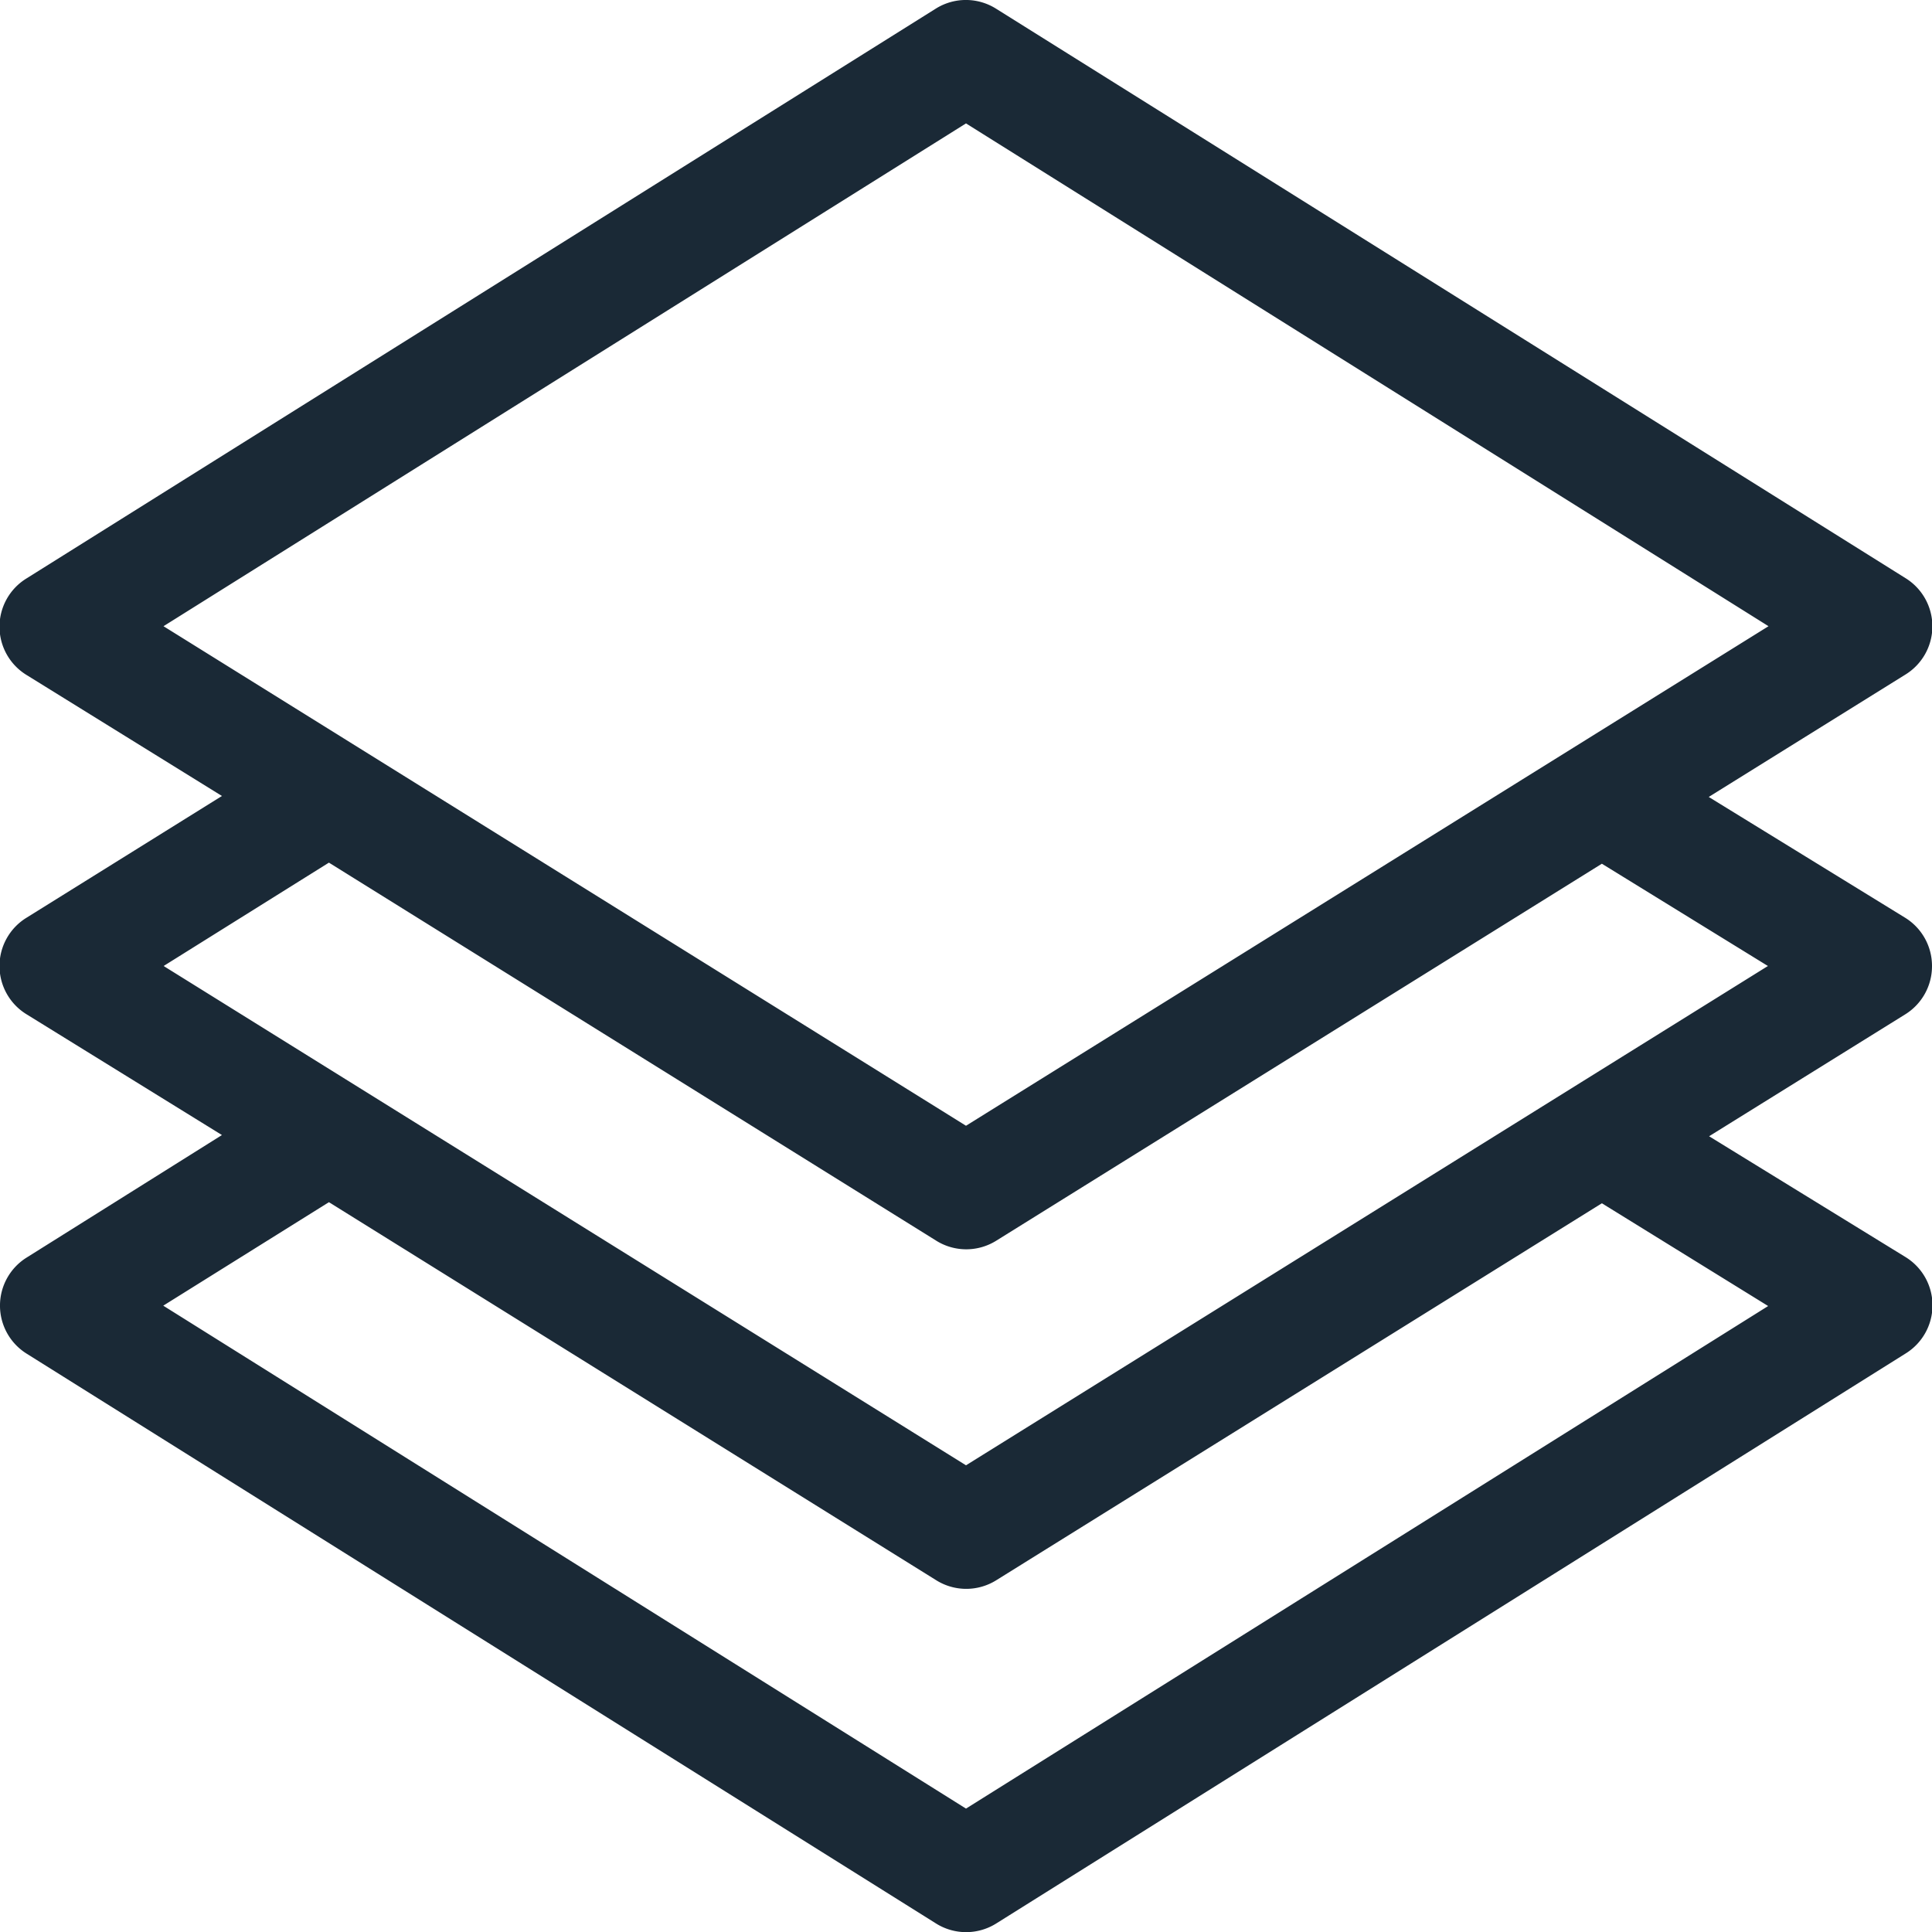 <svg xmlns="http://www.w3.org/2000/svg" width="16" height="16" viewBox="0 0 16 16"><g transform="translate(0 0)"><path d="M16,8a.469.469,0,0,0-.223-.4l-1.626-1,1.628-1.013a.469.469,0,0,0,0-.8L8.249.072a.469.469,0,0,0-.5,0L.22,4.79a.469.469,0,0,0,0,.8L1.838,6.592.22,7.6a.469.469,0,0,0,0,.8L1.838,9.4.22,10.415a.469.469,0,0,0,0,.795l7.531,4.719a.469.469,0,0,0,.5,0L15.78,11.21a.469.469,0,0,0,0-.8l-1.626-1L15.779,8.4A.469.469,0,0,0,16,8ZM1.354,5.186,8,1.022l6.646,4.164L8,9.323Zm13.289,5.63L8,14.978,1.352,10.813l1.372-.857,5.028,3.13a.469.469,0,0,0,.5,0l5.014-3.121ZM8,12.135,1.355,8l1.369-.856,5.028,3.13a.469.469,0,0,0,.5,0l5.014-3.121L14.641,8Z" transform="translate(0 0)" fill="#1a2936"/></g></svg>
